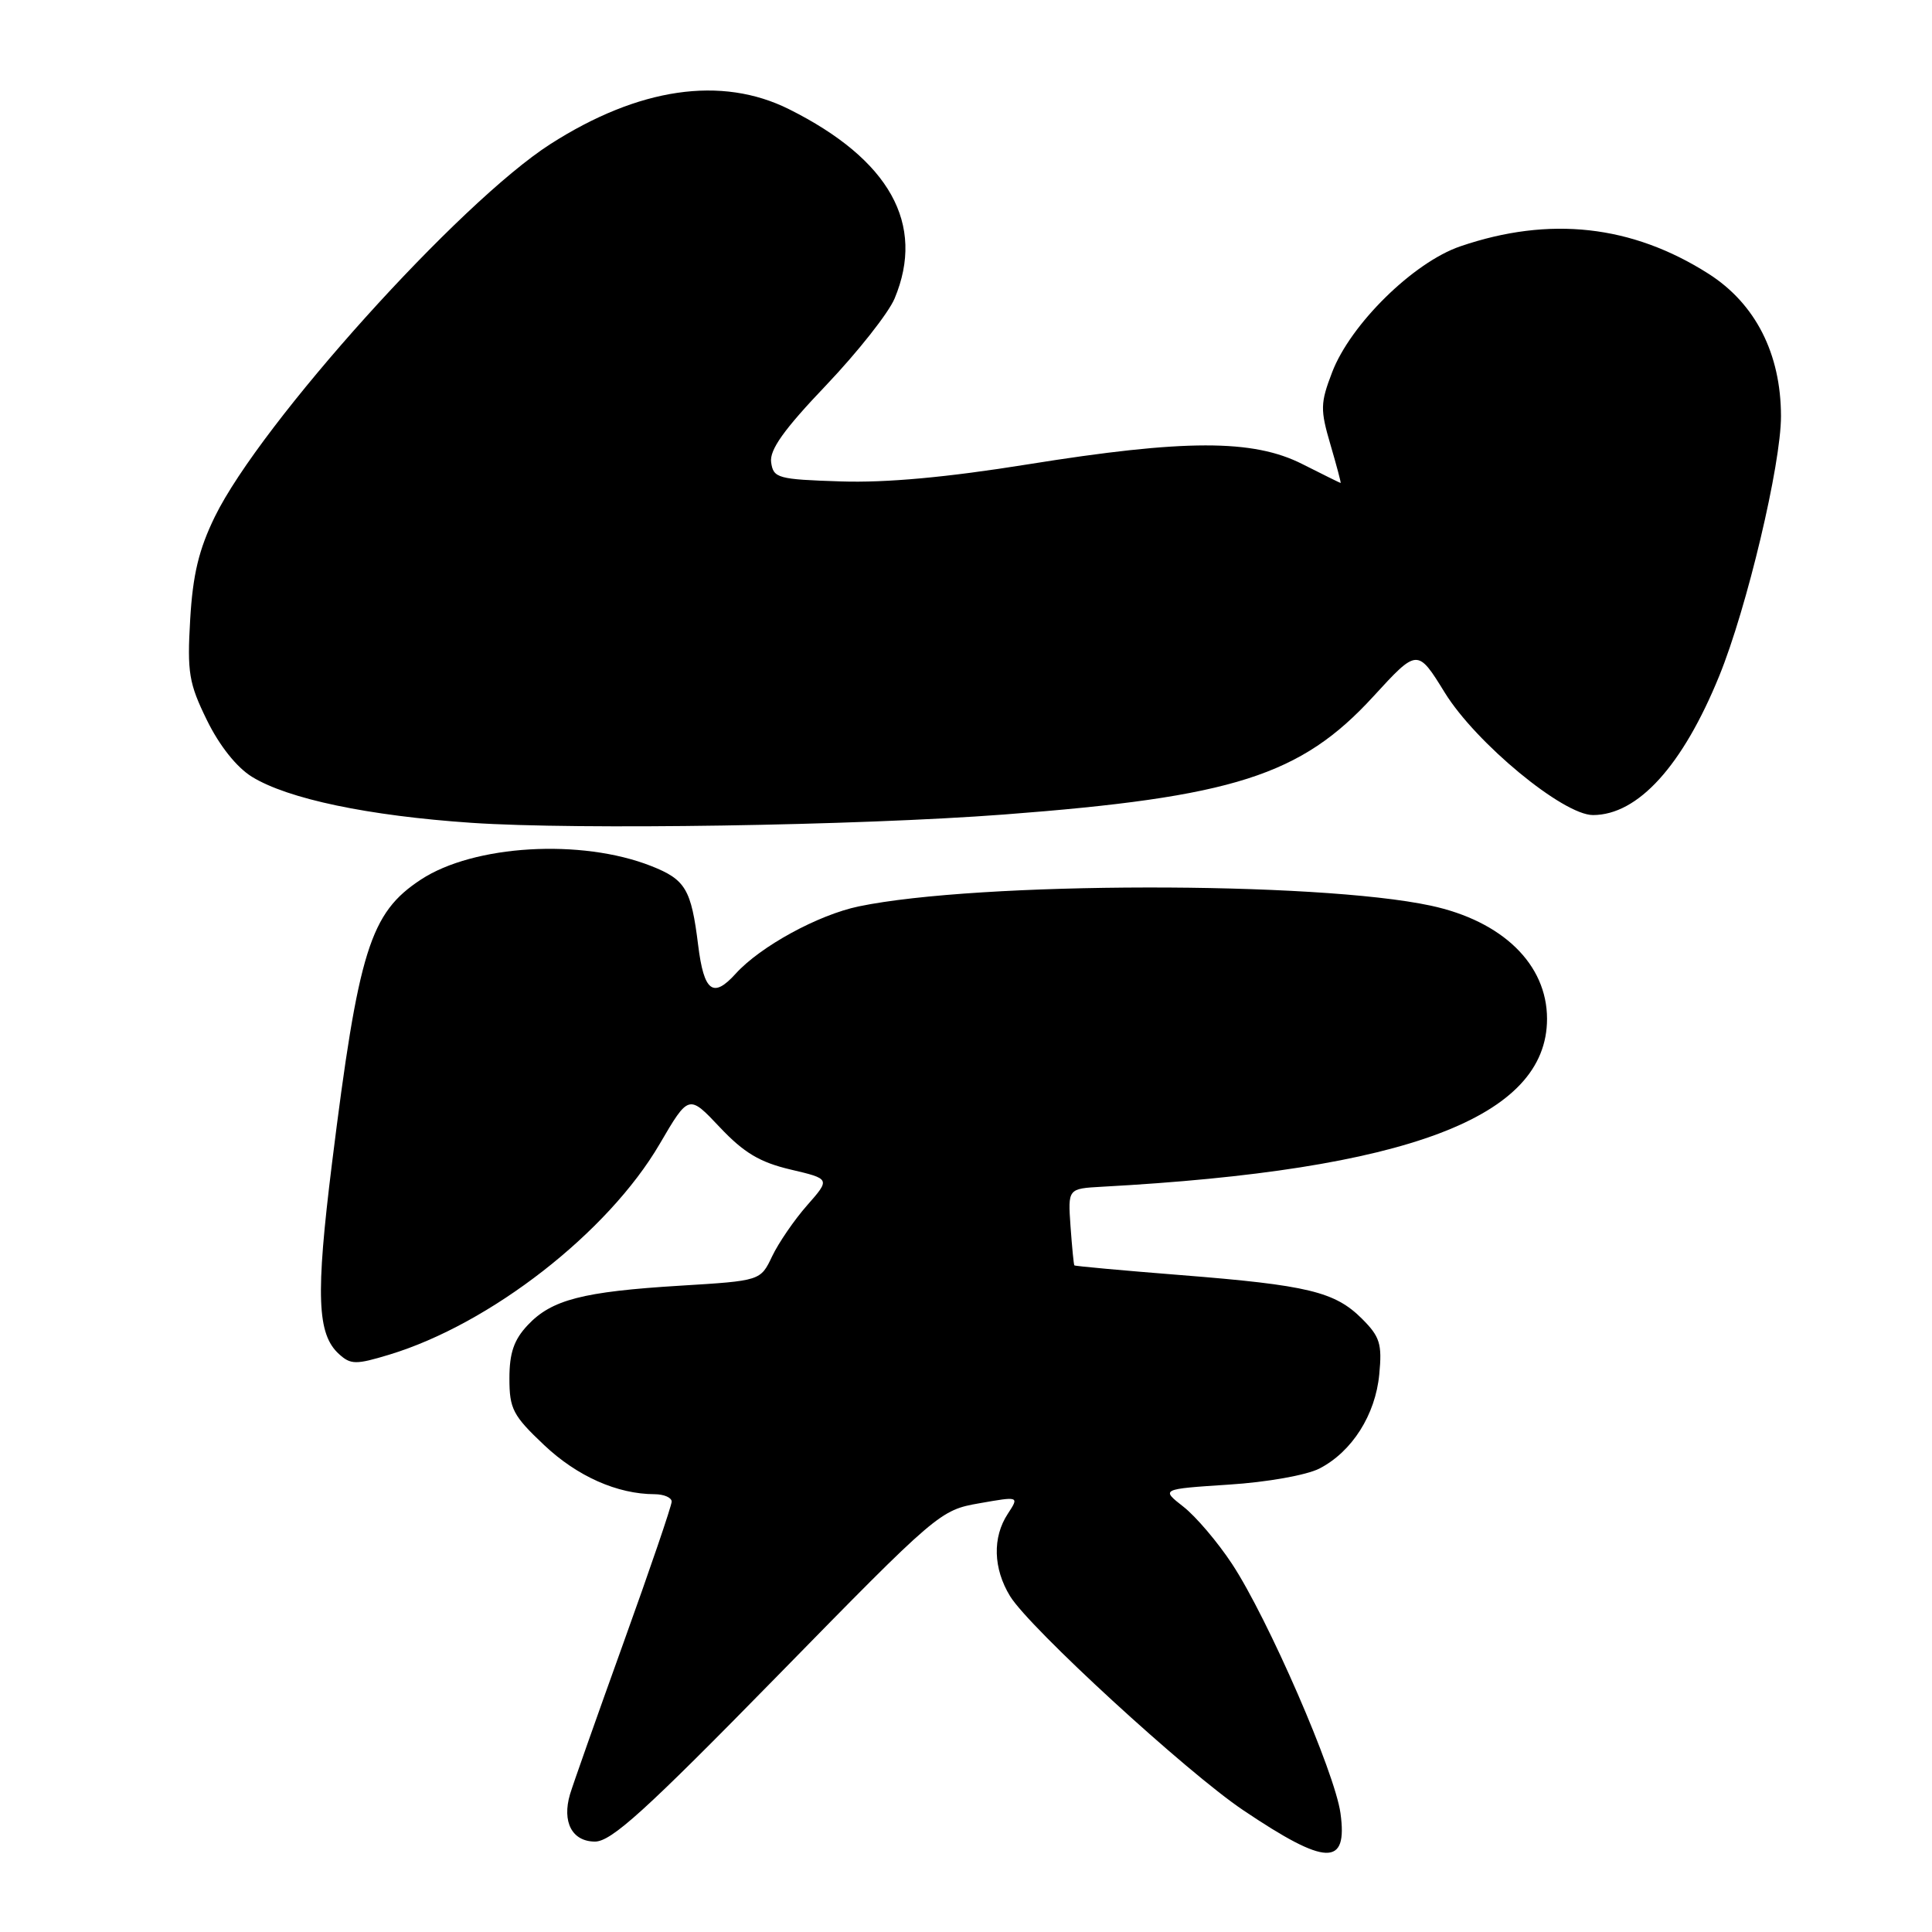 <?xml version="1.0" encoding="UTF-8" standalone="no"?>
<!DOCTYPE svg PUBLIC "-//W3C//DTD SVG 1.1//EN" "http://www.w3.org/Graphics/SVG/1.1/DTD/svg11.dtd" >
<svg xmlns="http://www.w3.org/2000/svg" xmlns:xlink="http://www.w3.org/1999/xlink" version="1.1" viewBox="0 0 256 256">
 <g >
 <path fill="currentColor"
d=" M 177.62 240.26 C 176.88 234.84 168.00 214.44 163.26 207.24 C 161.36 204.35 158.45 200.93 156.81 199.65 C 153.82 197.31 153.82 197.31 162.82 196.72 C 167.89 196.40 173.14 195.46 174.83 194.59 C 179.15 192.36 182.25 187.48 182.76 182.11 C 183.15 178.08 182.85 177.12 180.47 174.74 C 176.88 171.16 173.30 170.29 156.51 168.96 C 148.81 168.35 142.44 167.77 142.36 167.67 C 142.27 167.58 142.05 165.25 141.85 162.50 C 141.50 157.50 141.50 157.50 146.00 157.25 C 186.47 155.05 204.99 148.06 204.99 135.00 C 204.99 127.78 199.09 122.04 189.57 120.00 C 174.41 116.75 129.63 116.81 113.80 120.10 C 108.41 121.22 100.75 125.41 97.49 129.01 C 94.49 132.33 93.28 131.42 92.51 125.25 C 91.59 117.81 90.84 116.55 86.28 114.75 C 77.02 111.10 62.78 111.94 55.77 116.55 C 49.04 120.97 47.51 125.86 43.98 154.23 C 41.82 171.64 42.01 176.80 44.93 179.43 C 46.47 180.83 47.16 180.84 51.58 179.50 C 64.97 175.44 80.56 163.30 87.40 151.60 C 91.26 145.00 91.26 145.00 95.38 149.37 C 98.57 152.75 100.68 154.01 104.76 154.97 C 110.03 156.21 110.03 156.21 106.94 159.72 C 105.24 161.65 103.16 164.69 102.31 166.47 C 100.77 169.71 100.77 169.71 90.13 170.36 C 77.19 171.15 73.09 172.22 69.93 175.58 C 68.10 177.52 67.50 179.27 67.50 182.65 C 67.50 186.68 67.96 187.57 72.10 191.48 C 76.48 195.62 81.79 197.98 86.75 197.99 C 87.99 198.00 89.00 198.44 89.00 198.97 C 89.00 199.51 86.12 207.95 82.60 217.72 C 79.08 227.50 75.90 236.51 75.53 237.75 C 74.45 241.42 75.80 244.00 78.82 244.02 C 81.00 244.03 85.48 239.97 103.00 222.08 C 124.26 200.36 124.56 200.10 129.78 199.19 C 135.06 198.26 135.06 198.26 133.53 200.60 C 131.49 203.71 131.60 207.84 133.84 211.50 C 136.41 215.70 157.23 234.82 164.73 239.86 C 175.76 247.28 178.60 247.36 177.62 240.26 Z  M 133.00 107.93 C 163.43 105.62 172.37 102.77 181.97 92.29 C 187.82 85.91 187.82 85.91 191.45 91.79 C 195.57 98.46 207.12 108.00 211.08 108.00 C 217.04 107.99 222.96 101.47 227.81 89.56 C 231.47 80.59 236.00 61.51 235.99 55.14 C 235.98 46.86 232.60 40.23 226.38 36.27 C 216.23 29.81 205.32 28.60 193.50 32.64 C 187.29 34.76 178.94 42.97 176.51 49.34 C 174.95 53.41 174.93 54.28 176.29 58.91 C 177.11 61.71 177.72 64.00 177.64 64.00 C 177.56 63.99 175.29 62.87 172.58 61.50 C 166.04 58.18 156.99 58.19 136.12 61.54 C 125.48 63.25 117.40 63.99 111.41 63.79 C 103.04 63.52 102.48 63.36 102.18 61.26 C 101.95 59.61 103.86 56.92 109.48 51.03 C 113.66 46.63 117.74 41.47 118.54 39.55 C 122.66 29.70 117.88 21.13 104.55 14.47 C 95.60 10.00 84.61 11.61 72.93 19.09 C 60.89 26.81 34.53 56.08 28.47 68.46 C 26.34 72.82 25.55 76.14 25.20 82.09 C 24.79 89.12 25.03 90.55 27.42 95.43 C 29.07 98.80 31.35 101.67 33.37 102.92 C 38.13 105.86 48.79 108.10 62.50 109.03 C 76.50 109.98 113.62 109.40 133.00 107.93 Z "/>
</g>
</svg>